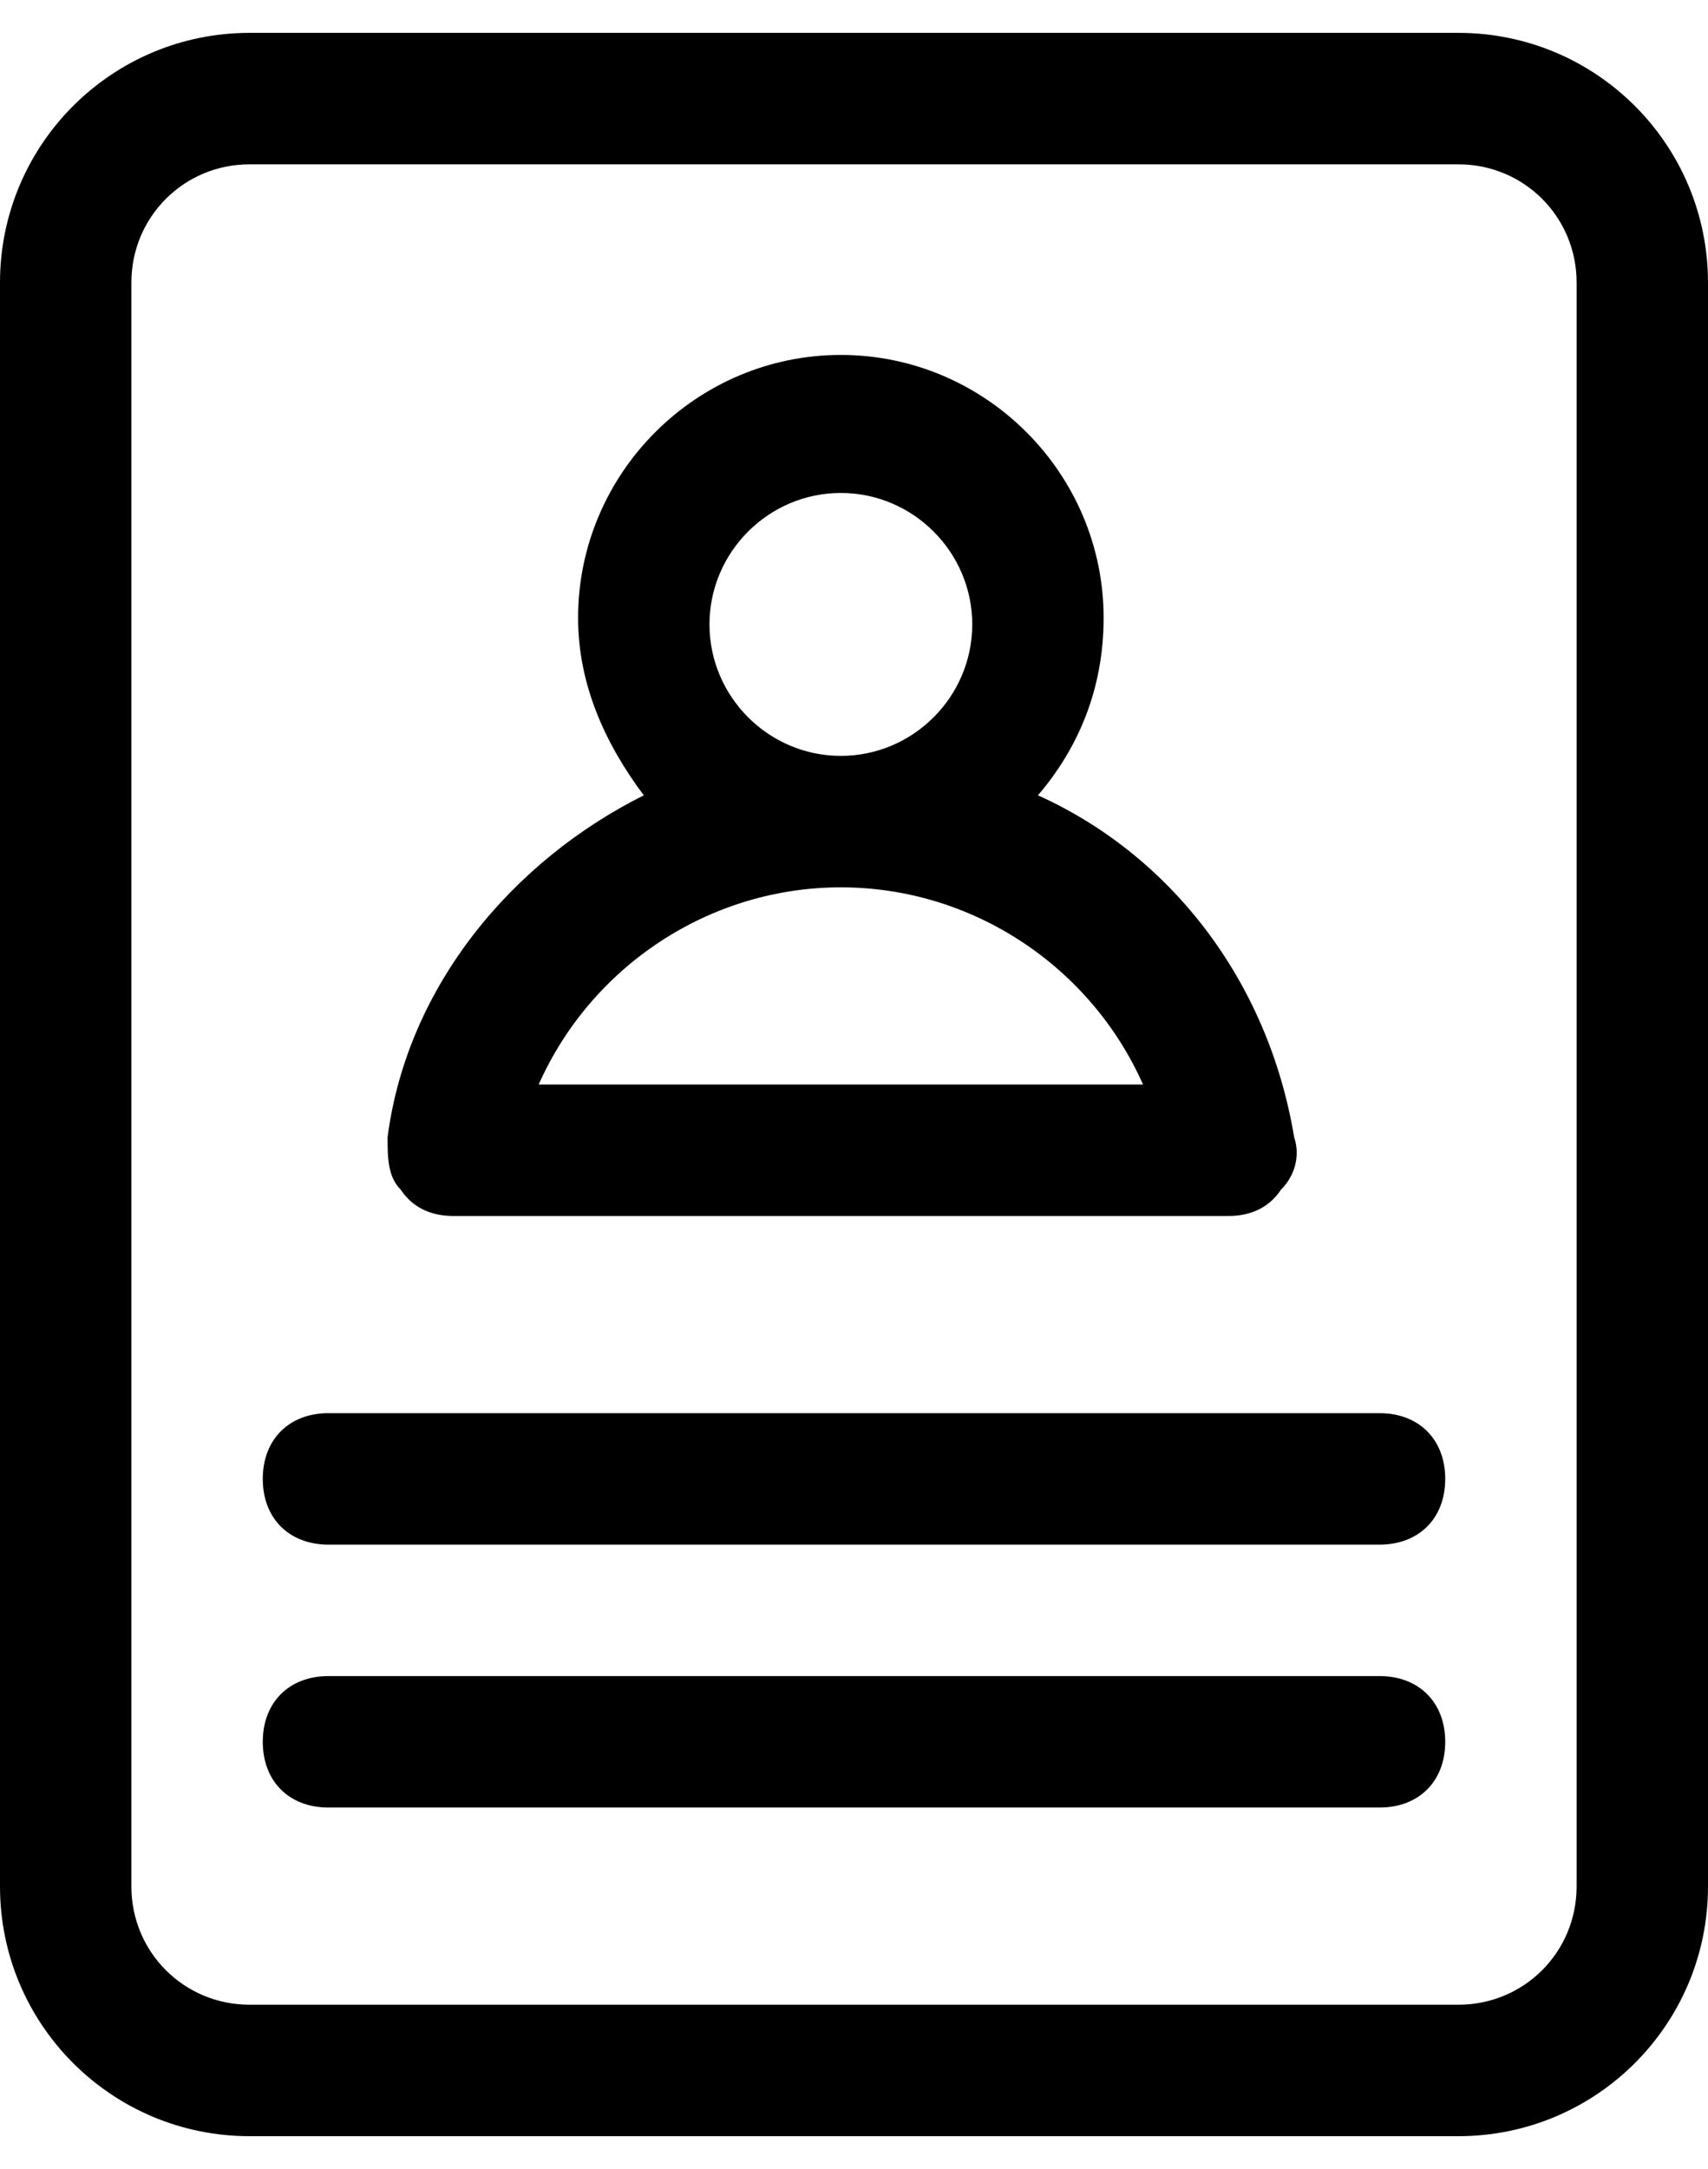 <svg width="26" height="33" viewBox="0 0 26 33" xmlns="http://www.w3.org/2000/svg">
    <path
        d="M26 4.3C26 2.2 24.3 0.5 22.2 0.5H3.8C1.7 0.5 0 2.2 0 4.3V28.7C0 30.8 1.7 32.5 3.8 32.5H22.2C24.3 32.5 26 30.8 26 28.7V4.3ZM24 28.7C24 29.7 23.2 30.5 22.2 30.5H3.8C2.8 30.5 2 29.7 2 28.7V4.3C2 3.3 2.8 2.5 3.8 2.5H22.2C23.2 2.5 24 3.3 24 4.3V28.7Z"
    />
    <path
        d="M6.9 18.5H18.7C19 18.5 19.3 18.4 19.5 18.1C19.7 17.9 19.8 17.6 19.7 17.3C19.3 14.9 17.8 13 15.8 12.1C16.4 11.4 16.8 10.5 16.8 9.4C16.8 7.2 15 5.4 12.8 5.4C10.6 5.4 8.8 7.2 8.8 9.4C8.8 10.4 9.2 11.3 9.8 12.1C7.8 13.1 6.2 15 5.9 17.3C5.9 17.6 5.9 17.9 6.1 18.1C6.3 18.4 6.6 18.5 6.9 18.5ZM10.8 9.5C10.8 8.4 11.7 7.5 12.8 7.5C13.9 7.5 14.8 8.4 14.8 9.5C14.8 10.6 13.9 11.5 12.8 11.5C11.7 11.5 10.8 10.6 10.8 9.5ZM12.8 13.5C14.8 13.5 16.6 14.7 17.4 16.5H8.2C9 14.7 10.8 13.5 12.8 13.5ZM21 21.5H5C4.4 21.5 4 21.9 4 22.5C4 23.1 4.4 23.5 5 23.5H21C21.6 23.5 22 23.1 22 22.5C22 21.9 21.6 21.5 21 21.5ZM21 25.5H5C4.4 25.5 4 25.9 4 26.5C4 27.1 4.4 27.5 5 27.5H21C21.6 27.5 22 27.1 22 26.5C22 25.9 21.6 25.5 21 25.5Z"
    />
</svg>
    